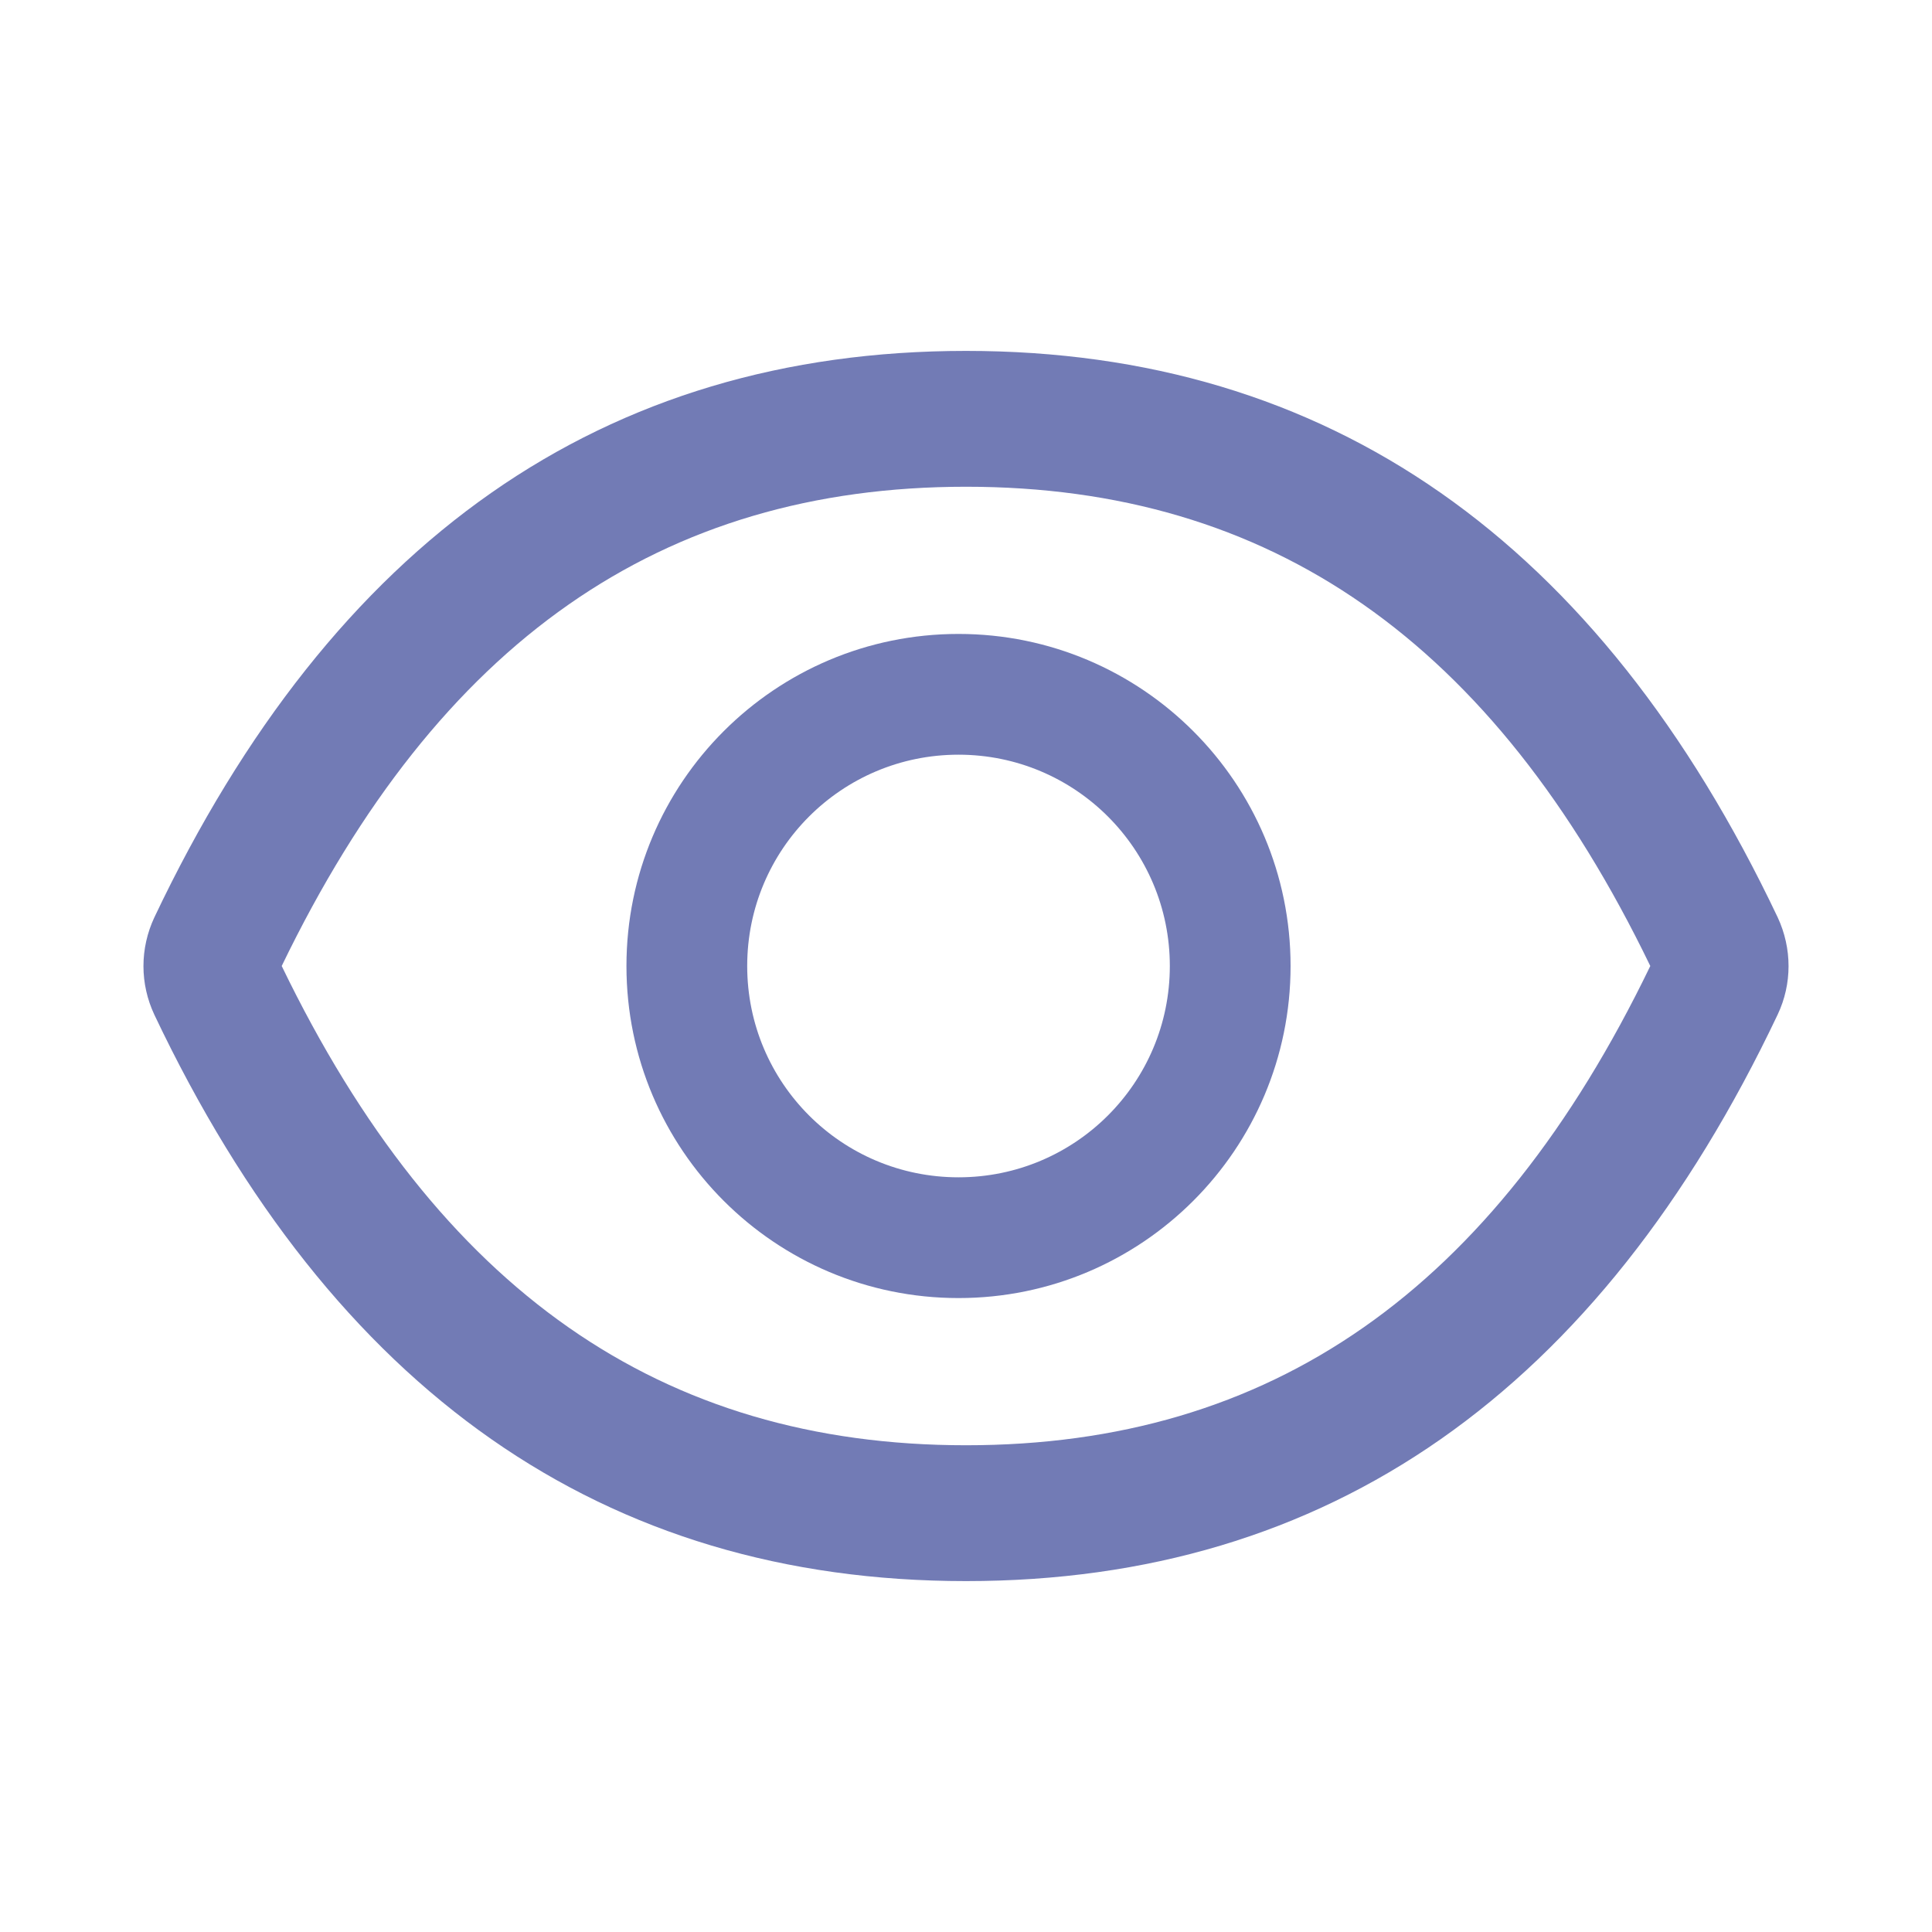 <svg width="16" height="16" viewBox="0 0 16 16" fill="none" xmlns="http://www.w3.org/2000/svg">
<path d="M14.722 7.597C13.241 4.477 11.002 2.906 8 2.906C4.997 2.906 2.759 4.477 1.278 7.598C1.219 7.724 1.188 7.862 1.188 8.001C1.188 8.14 1.219 8.277 1.278 8.403C2.759 11.523 4.999 13.094 8 13.094C11.003 13.094 13.241 11.523 14.722 8.402C14.842 8.148 14.842 7.855 14.722 7.597ZM8 11.969C5.48 11.969 3.634 10.691 2.333 8C3.634 5.309 5.48 4.031 8 4.031C10.52 4.031 12.366 5.309 13.667 8C12.367 10.691 10.522 11.969 8 11.969Z" fill="#727BB5"/>
<path d="M7.938 5.25C6.419 5.25 5.188 6.481 5.188 8C5.188 9.519 6.419 10.75 7.938 10.75C9.456 10.75 10.688 9.519 10.688 8C10.688 6.481 9.456 5.25 7.938 5.25ZM7.938 9.75C6.97 9.75 6.188 8.967 6.188 8C6.188 7.033 6.97 6.25 7.938 6.25C8.905 6.25 9.688 7.033 9.688 8C9.688 8.967 8.905 9.75 7.938 9.75Z" fill="#727BB5"/>
</svg>
